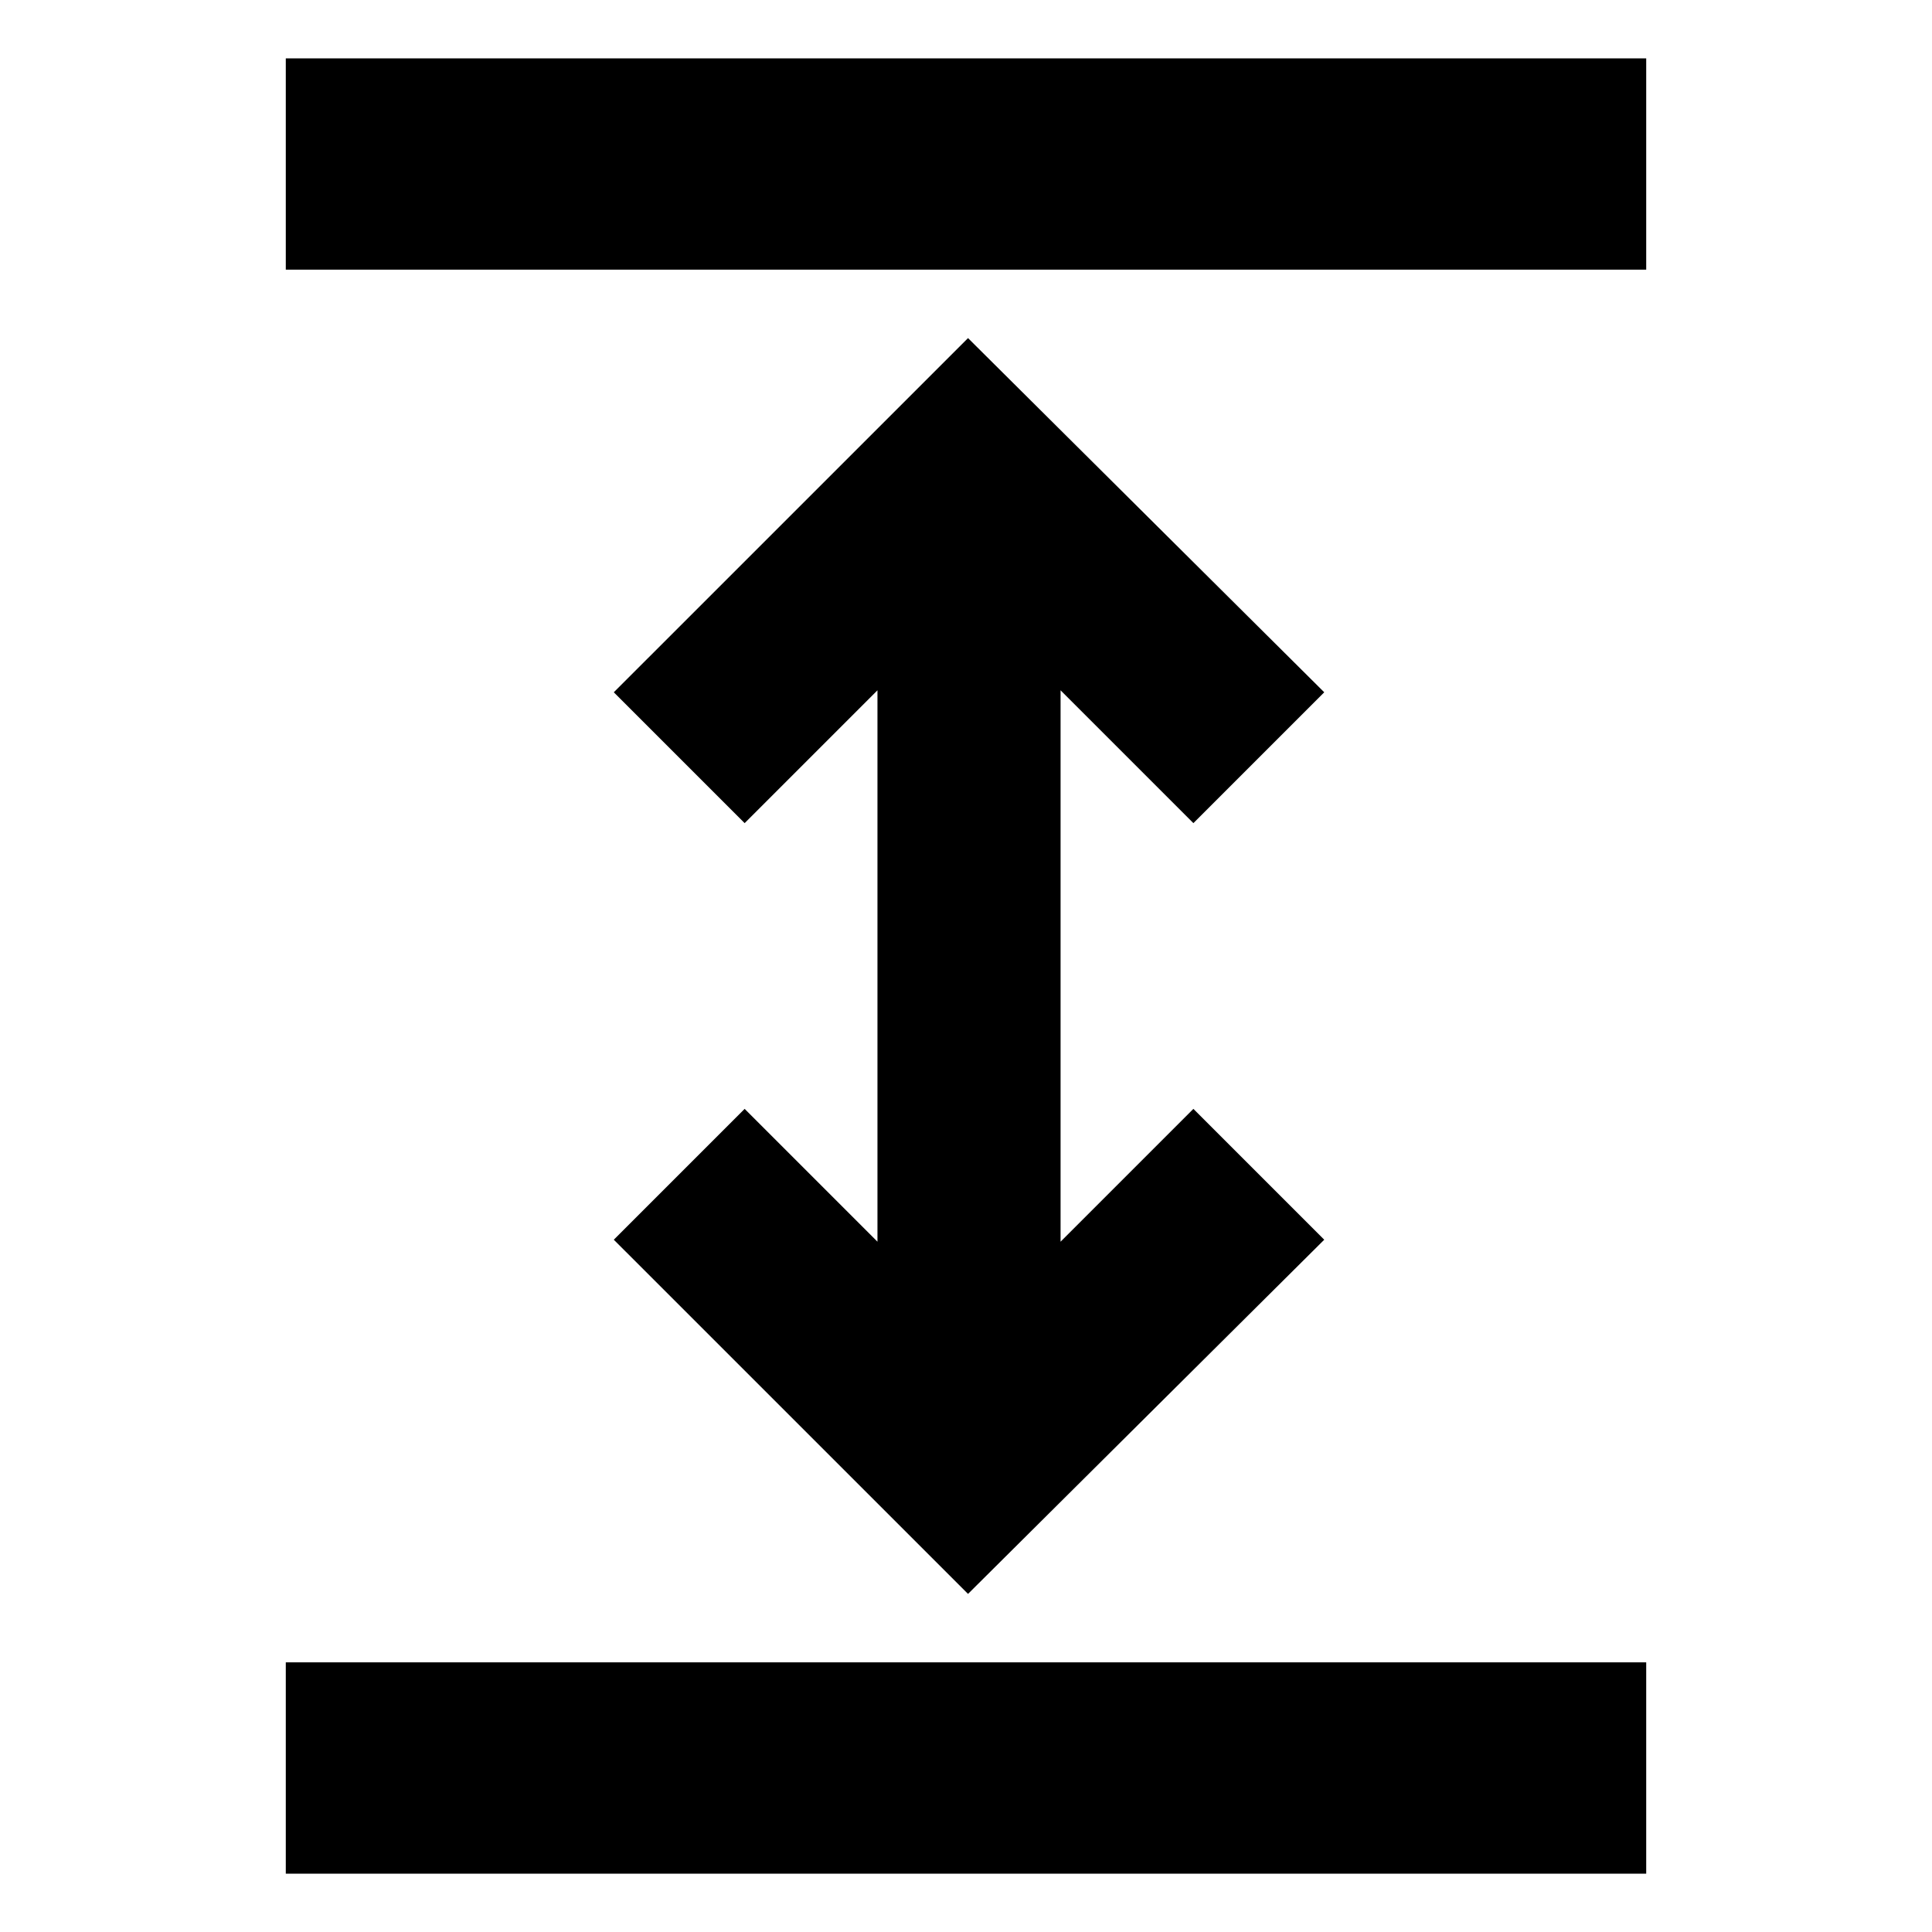 <svg xmlns="http://www.w3.org/2000/svg" height="40" width="40"><path d="M5.917 38.792v-4.375h28.166v4.375ZM20.042 33l-7.334-7.333 2.709-2.709 2.75 2.75V14.292l-2.75 2.75-2.709-2.709L20.042 7l7.375 7.333-2.709 2.709-2.75-2.75v11.416l2.75-2.75 2.709 2.709ZM5.917 5.583V1.208h28.166v4.375Z"/></svg>